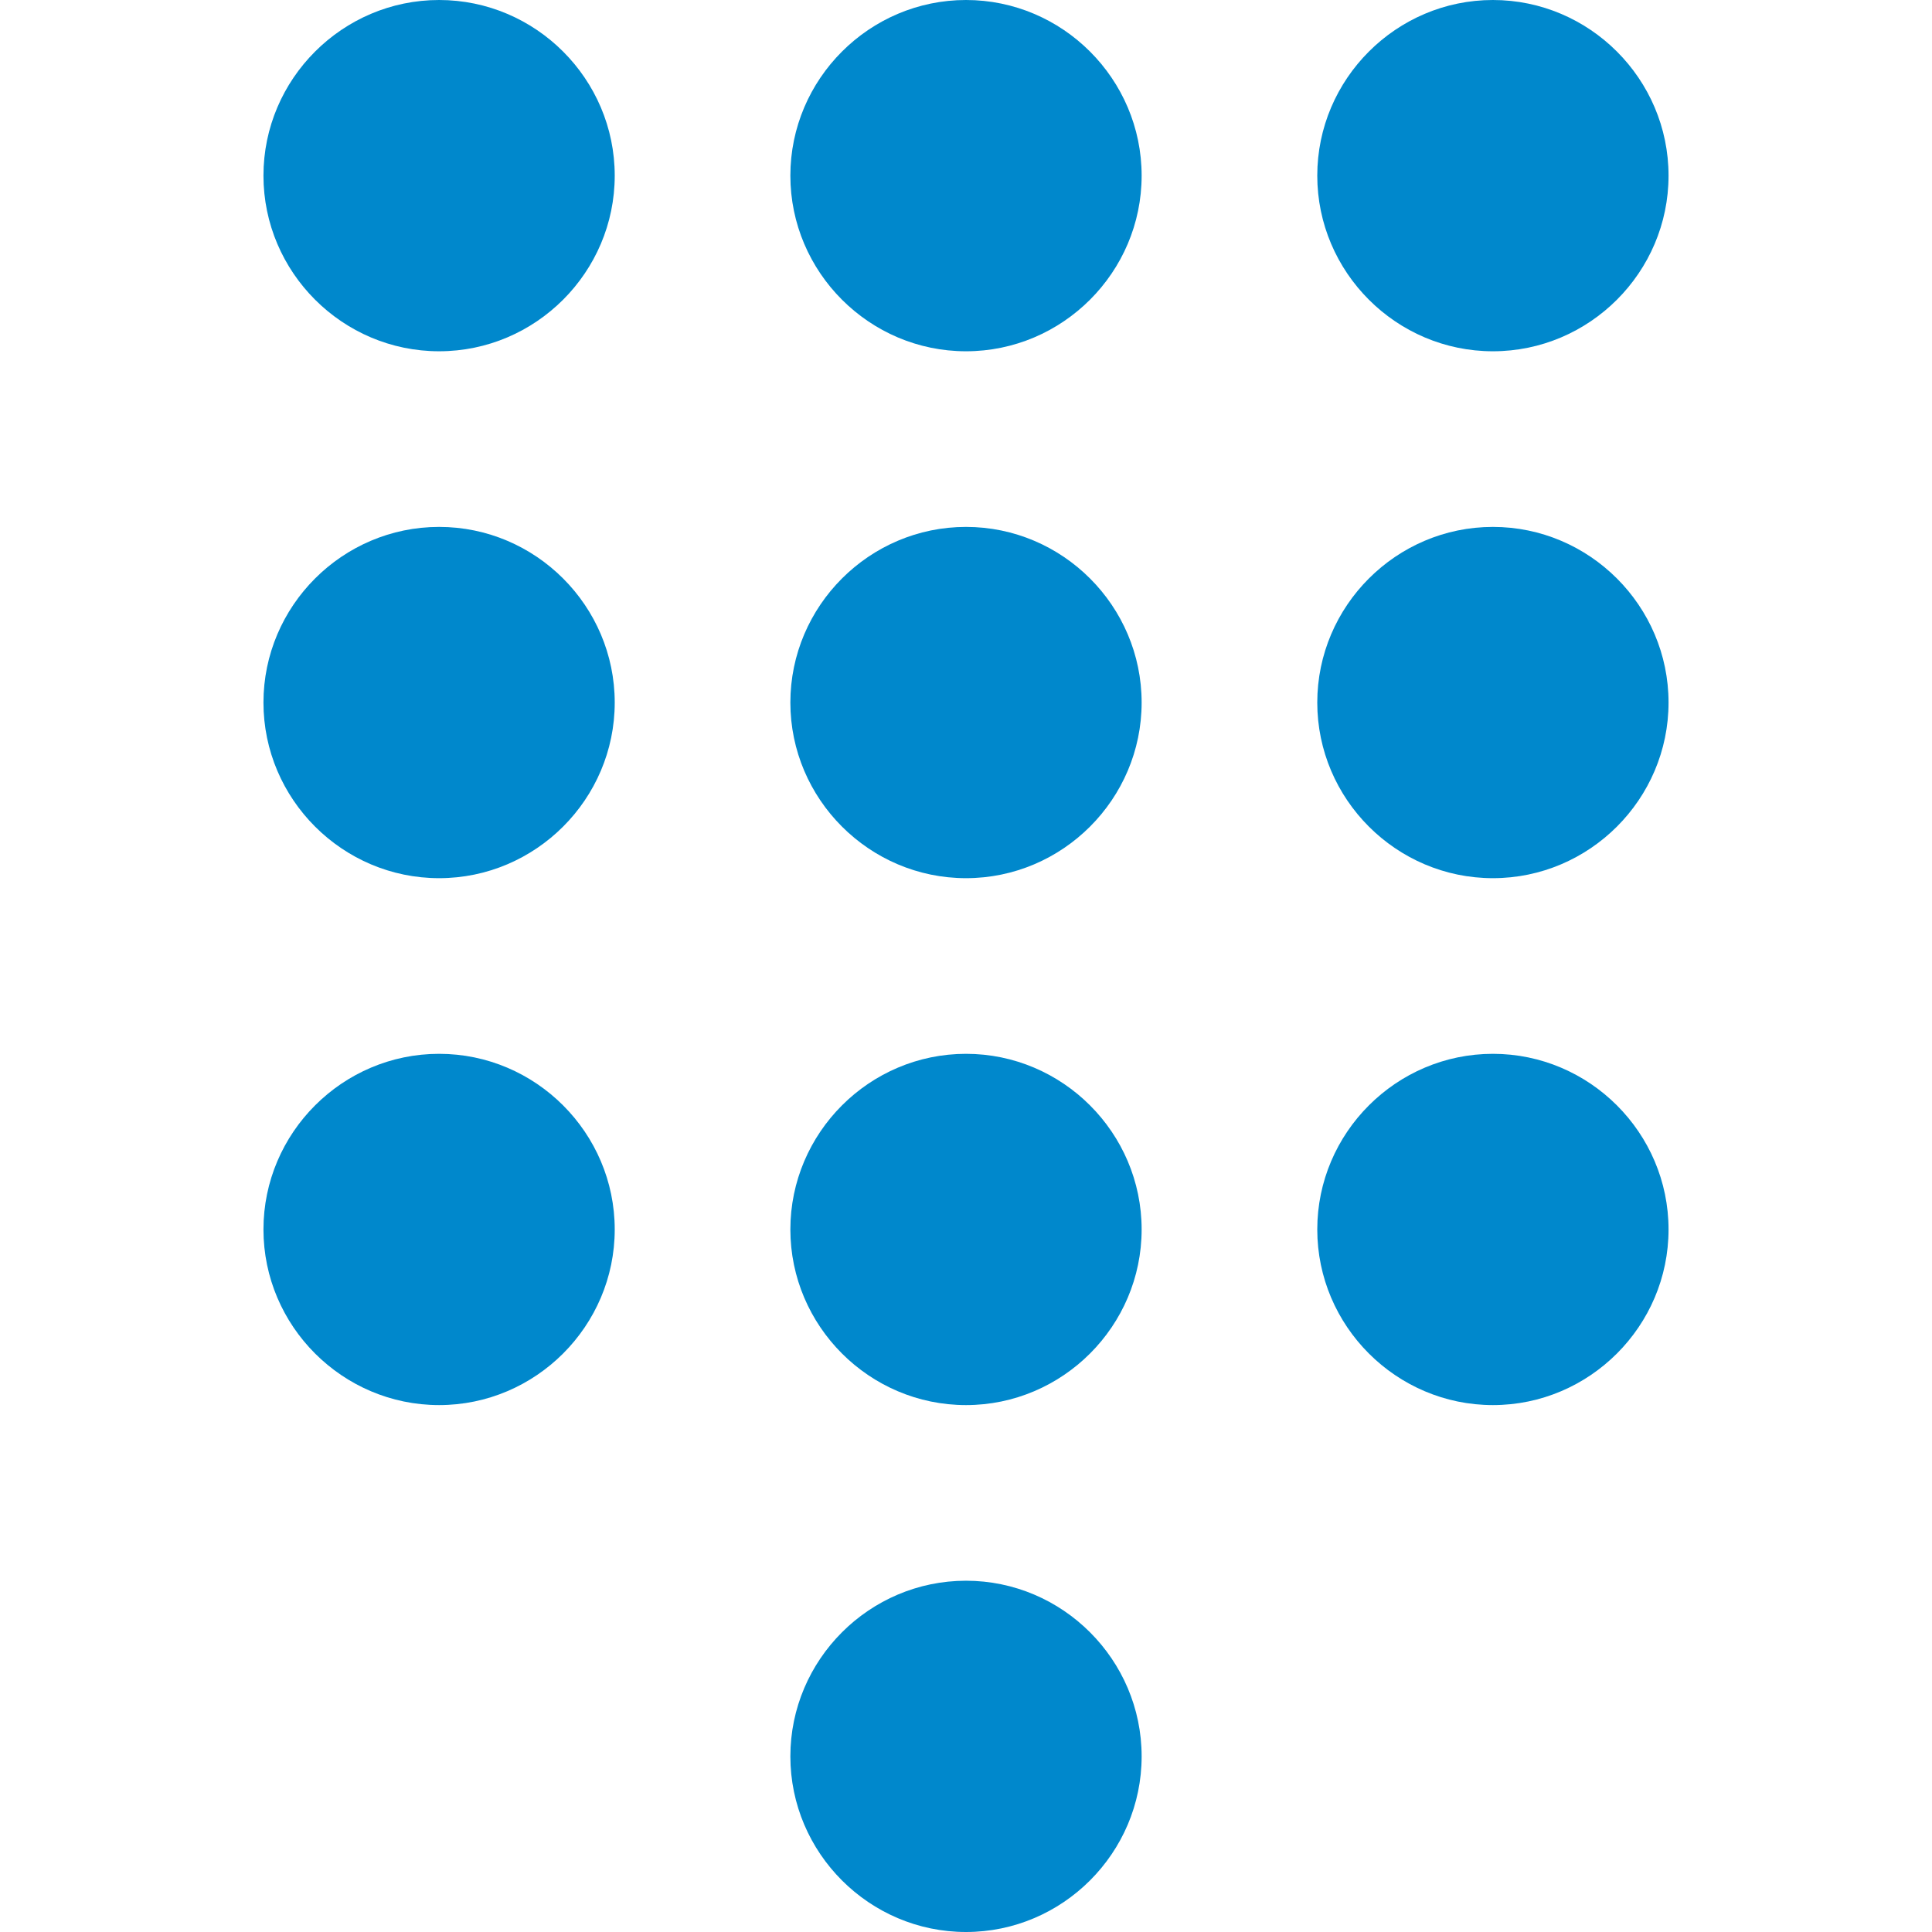 <?xml version="1.0" encoding="utf-8"?>
<!-- Generator: Adobe Illustrator 15.0.0, SVG Export Plug-In . SVG Version: 6.00 Build 0)  -->
<!DOCTYPE svg PUBLIC "-//W3C//DTD SVG 1.1//EN" "http://www.w3.org/Graphics/SVG/1.1/DTD/svg11.dtd">
<svg version="1.1" id="Capa_1" xmlns="http://www.w3.org/2000/svg" xmlns:xlink="http://www.w3.org/1999/xlink" x="0px" y="0px"
	 width="512px" height="512px" viewBox="0 0 512 512" enable-background="new 0 0 512 512" xml:space="preserve">
<g>
	<g id="dialpad">
		<path fill="#0088CC" d="M256,418.909c-25.6,0-46.545,20.945-46.545,46.545C209.455,491.055,230.4,512,256,512
			c25.6,0,46.545-20.945,46.545-46.546C302.545,439.854,281.6,418.909,256,418.909z M116.364,0c-25.6,0-46.545,20.945-46.545,46.545
			s20.945,46.545,46.545,46.545s46.545-20.945,46.545-46.545S141.964,0,116.364,0z M116.364,139.636
			c-25.6,0-46.545,20.946-46.545,46.545c0,25.6,20.945,46.545,46.545,46.545s46.545-20.945,46.545-46.545
			C162.909,160.582,141.964,139.636,116.364,139.636z M116.364,279.273c-25.6,0-46.545,20.945-46.545,46.545
			s20.945,46.545,46.545,46.545s46.545-20.945,46.545-46.545S141.964,279.273,116.364,279.273z M395.637,93.091
			c25.6,0,46.545-20.945,46.545-46.545S421.236,0,395.637,0c-25.601,0-46.546,20.945-46.546,46.545S370.036,93.091,395.637,93.091z
			 M256,279.273c-25.6,0-46.545,20.945-46.545,46.545S230.4,372.363,256,372.363c25.6,0,46.545-20.945,46.545-46.545
			S281.6,279.273,256,279.273z M395.637,279.273c-25.601,0-46.546,20.945-46.546,46.545s20.945,46.545,46.546,46.545
			c25.6,0,46.545-20.945,46.545-46.545S421.236,279.273,395.637,279.273z M395.637,139.636c-25.601,0-46.546,20.946-46.546,46.545
			c0,25.6,20.945,46.545,46.546,46.545c25.6,0,46.545-20.945,46.545-46.545C442.182,160.582,421.236,139.636,395.637,139.636z
			 M256,139.636c-25.6,0-46.545,20.946-46.545,46.545c0,25.6,20.945,46.545,46.545,46.545c25.6,0,46.545-20.945,46.545-46.545
			C302.545,160.582,281.6,139.636,256,139.636z M256,0c-25.6,0-46.545,20.945-46.545,46.545S230.4,93.091,256,93.091
			c25.6,0,46.545-20.945,46.545-46.545S281.6,0,256,0z"/>
	</g>
</g>
</svg>
